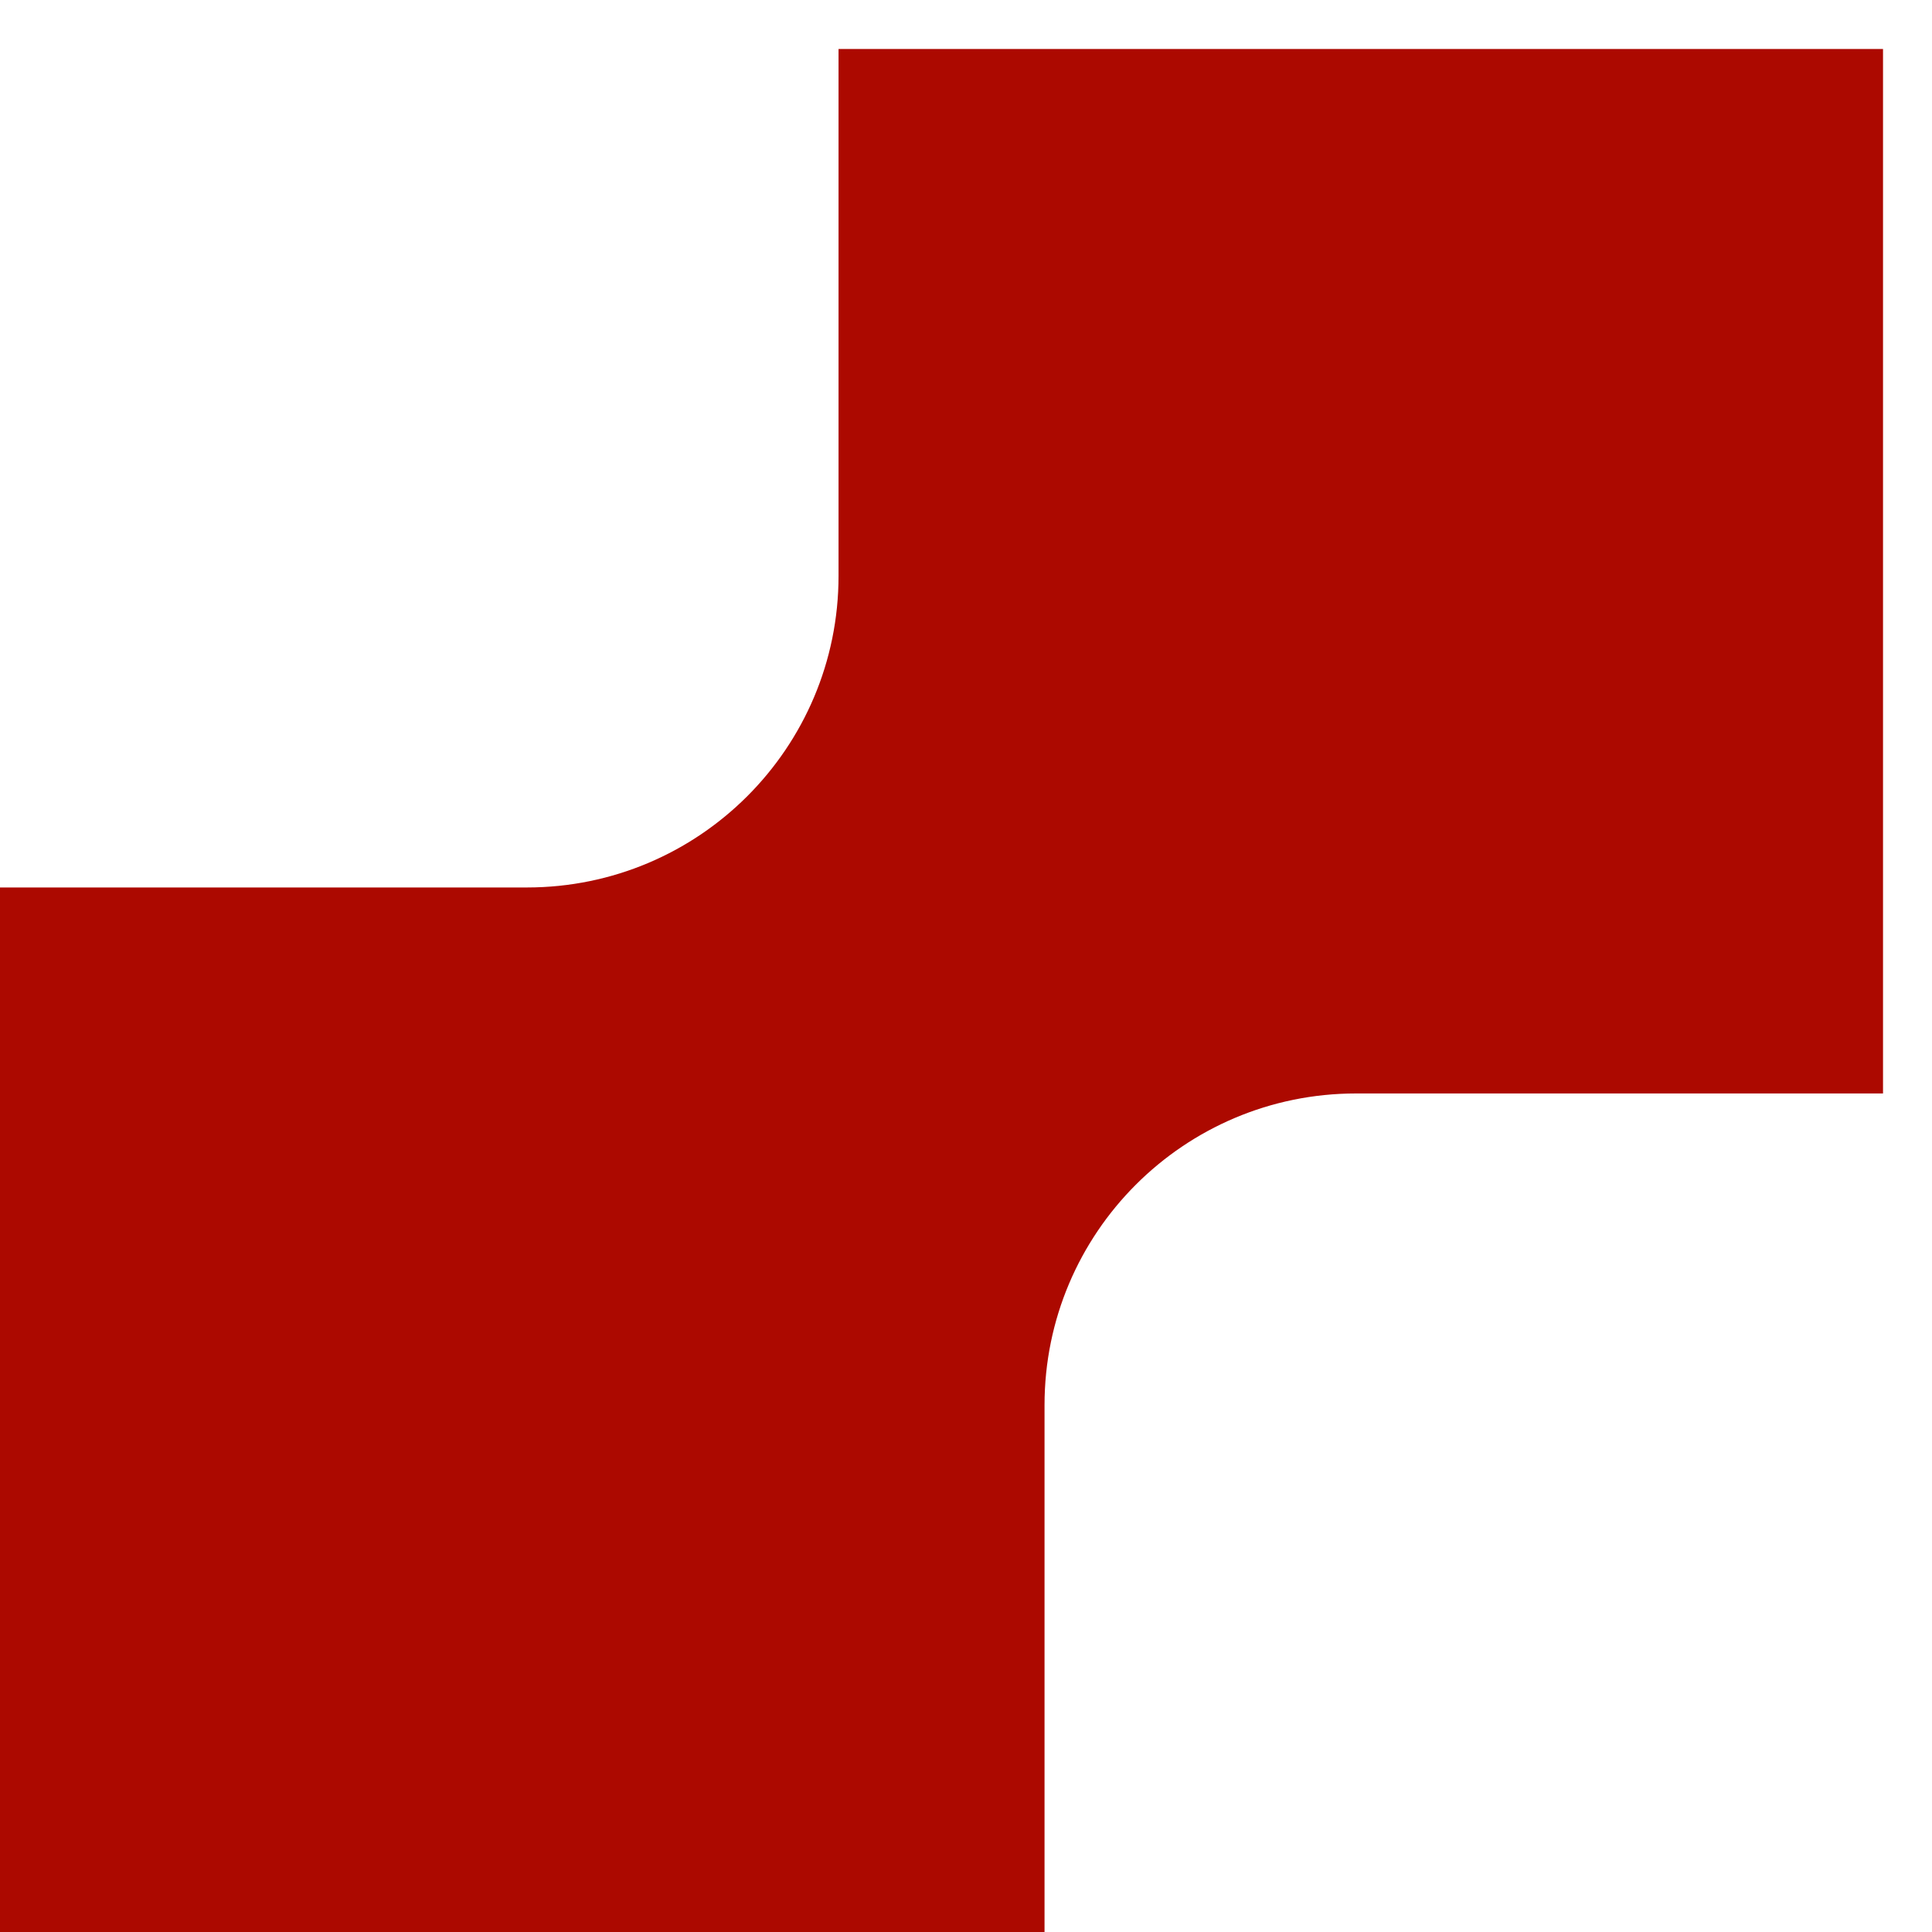 <svg width="37" height="37" viewBox="0 0 37 37" fill="none" xmlns="http://www.w3.org/2000/svg">
<path d="M36.062 0.938L16.059 0.938V11.028C16.059 14.326 13.386 16.996 10.091 16.996H0L0 37H20.004L20.004 26.909C20.004 23.611 22.677 20.941 25.971 20.941L36.062 20.941V0.938Z" fill="#AC0900"/>
</svg>
